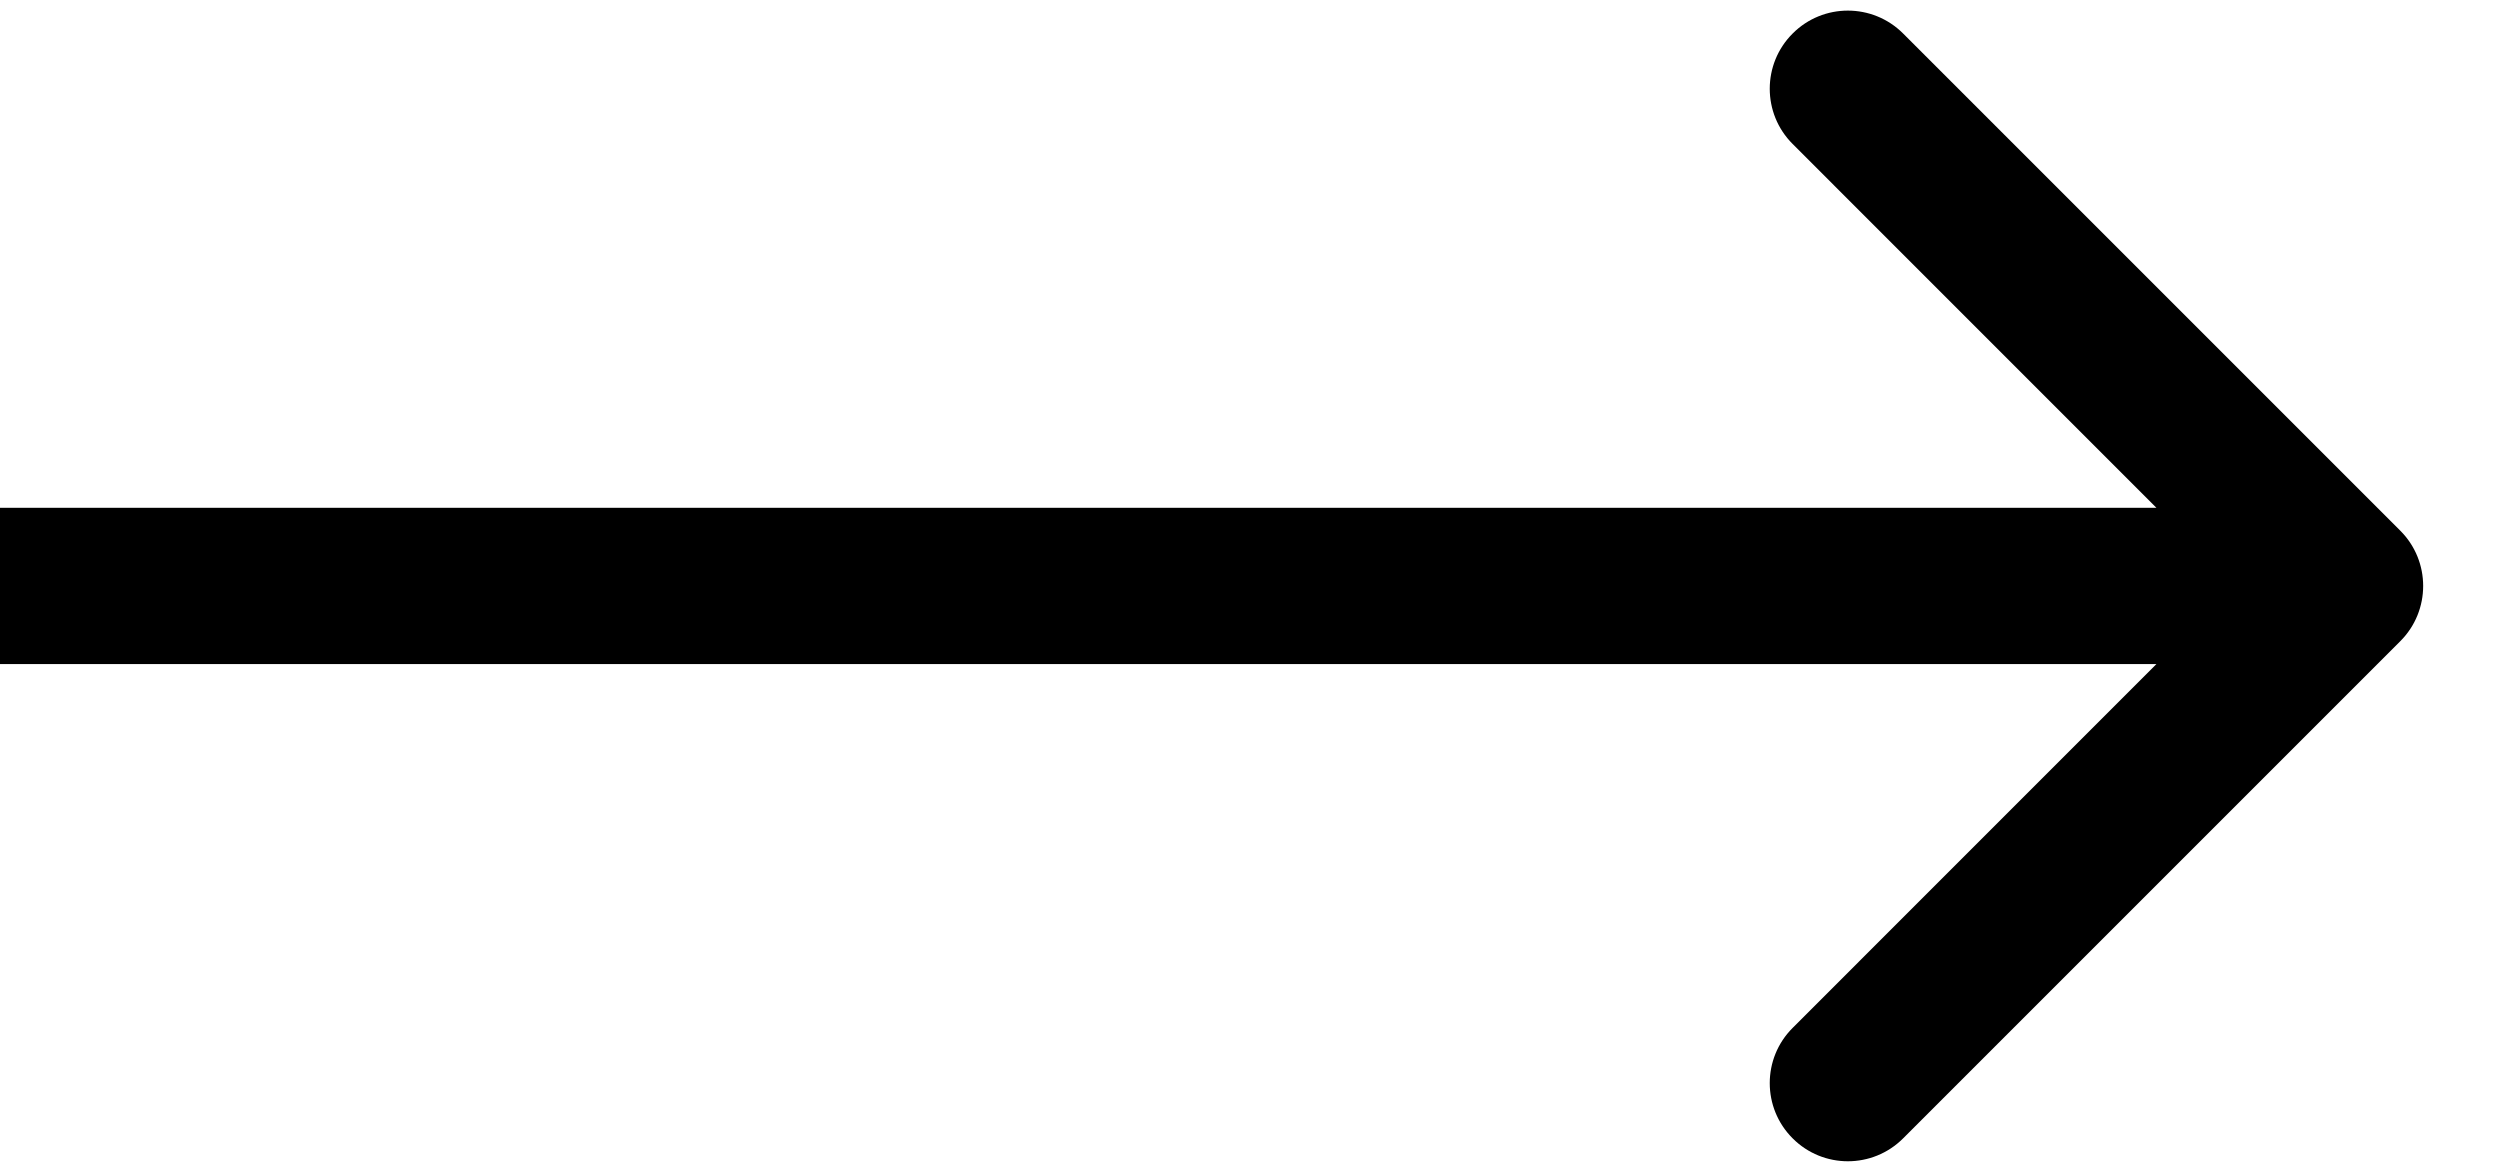 <svg width="32" height="15" viewBox="0 0 32 15" fill="none" xmlns="http://www.w3.org/2000/svg">
<path d="M30.724 8.207C31.114 7.817 31.114 7.183 30.724 6.793L24.36 0.429C23.969 0.038 23.336 0.038 22.946 0.429C22.555 0.819 22.555 1.453 22.946 1.843L28.602 7.5L22.946 13.157C22.555 13.547 22.555 14.181 22.946 14.571C23.336 14.962 23.969 14.962 24.36 14.571L30.724 8.207ZM0 8.5H30.017V6.5H0L0 8.5Z" fill="black"/>
</svg>
